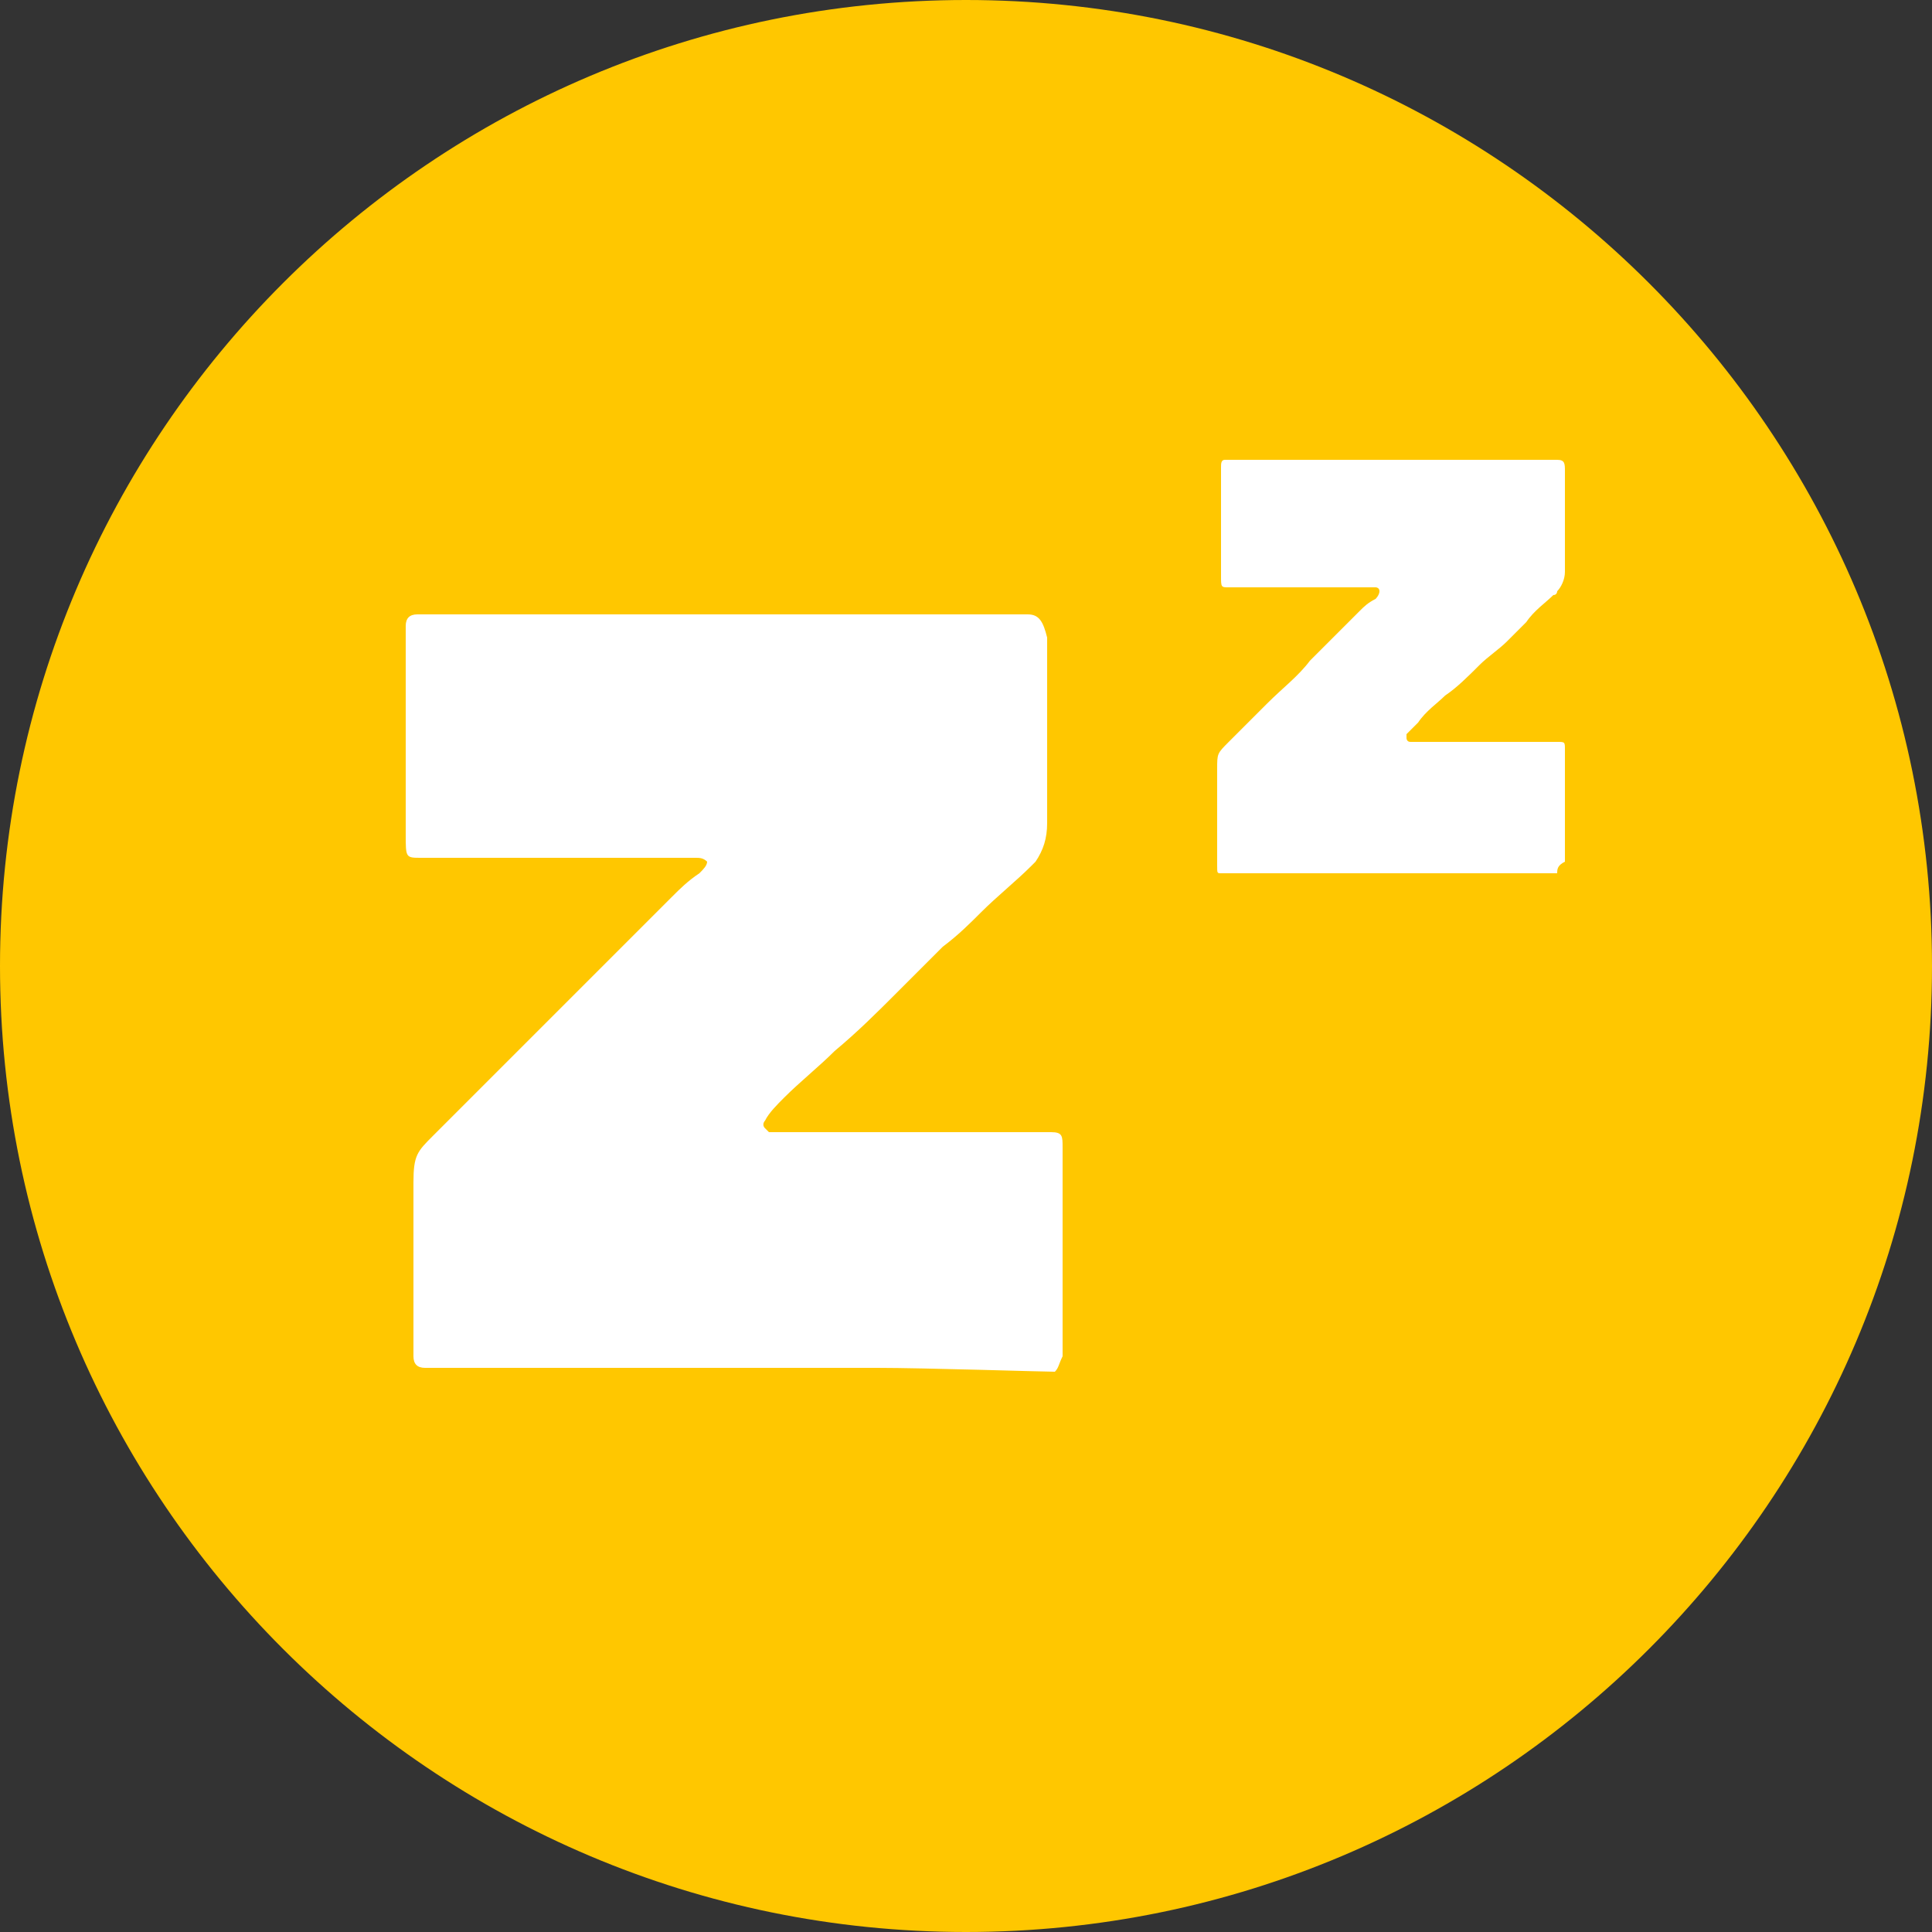 <?xml version="1.0" encoding="utf-8"?>
<!-- Generator: Adobe Illustrator 26.3.1, SVG Export Plug-In . SVG Version: 6.00 Build 0)  -->
<svg version="1.1" id="Calque_1" xmlns="http://www.w3.org/2000/svg" xmlns:xlink="http://www.w3.org/1999/xlink" x="0px" y="0px"
	 viewBox="0 0 50 50" style="enable-background:new 0 0 50 50;" xml:space="preserve">
<rect x="0" y="0" width="50" height="50" fill="#333333" stroke="none"/>
<style type="text/css">
	.st0{fill:#FFC700;}
	.st1{enable-background:new    ;}
	.st2{fill:#FFFFFF;}
</style>
<g>
	<path class="st0" d="M50,25c0,13.8-11.2,25-25,25S0,38.8,0,25S11.2,0,25,0S50,11.2,50,25z"/>
	<g class="st1">
		<path class="st2" d="M27.3,35.5c-0.3,0-3.4-0.1-4.6-0.1c-0.3,0-0.6,0-0.9,0c-0.6,0-1.1,0-1.7,0c-0.6,0-1.3,0-1.9,0
			c-0.2,0-0.5,0-0.7,0c-0.9,0-1.8,0-2.8,0c-1.2,0-2.4,0-3.6,0c0,0-0.1,0-0.1,0c-0.2,0-0.3-0.1-0.3-0.3c0-0.3,0-0.6,0-0.9
			c0-1.2,0-2.3,0-3.5c0,0,0-0.1,0-0.1c0-0.7,0.1-0.8,0.5-1.2c0.6-0.6,1.1-1.1,1.7-1.7c0,0,0.1-0.1,0.1-0.1c0.7-0.7,1.4-1.4,2.1-2.1
			c0.8-0.8,1.6-1.6,2.3-2.3c0.2-0.2,0.4-0.4,0.7-0.6c0.1-0.1,0.2-0.2,0.2-0.3c-0.1-0.1-0.2-0.1-0.3-0.1c-0.3,0-0.6,0-0.9,0
			c-1.1,0-2.1,0-3.2,0c-1,0-2,0-3,0c-0.4,0-0.4,0-0.4-0.6c0-1,0-2,0-3c0-0.8,0-1.5,0-2.3c0,0,0-0.1,0-0.1c0-0.2,0.1-0.3,0.3-0.3
			c0.1,0,0.2,0,0.4,0c0.5,0,1,0,1.5,0c0.1,0,0.1,0,0.2,0c0.5,0,1.1,0,1.6,0c1,0,1.9,0,2.9,0c0.7,0,1.3,0,2,0c0.2,0,0.3,0,0.5,0
			c0,0,0.1,0,0.1,0c0.4,0,0.8,0,1.2,0c0.3,0,0.6,0,0.8,0c0.4,0,0.7,0,1.1,0c0.5,0,0.9,0,1.4,0c0.7,0,1.3,0,2,0c0,0,0.1,0,0.1,0
			c0.3,0,0.4,0.2,0.5,0.6c0,0.2,0,0.4,0,0.6c0,0.7,0,1.4,0,2.2c0,0.7,0,1.3,0,2c0,0.4-0.1,0.7-0.3,1c0,0-0.1,0.1-0.1,0.1
			c-0.4,0.4-0.9,0.8-1.3,1.2c-0.3,0.3-0.6,0.6-1,0.9c-0.4,0.4-0.8,0.8-1.2,1.2c-0.5,0.5-1,1-1.6,1.5c-0.4,0.4-0.9,0.8-1.3,1.2
			c-0.2,0.2-0.4,0.4-0.5,0.6c0,0-0.1,0.1,0,0.2c0,0,0.1,0.1,0.1,0.1c0.3,0,0.5,0,0.8,0c0.7,0,1.5,0,2.2,0c0.5,0,0.9,0,1.4,0
			c1,0,1.9,0,2.9,0c0.3,0,0.3,0.1,0.3,0.4c0,0.5,0,1,0,1.5c0,1.1,0,2.2,0,3.3c0,0.2,0,0.5,0,0.6C27.4,35.3,27.4,35.4,27.3,35.5z"/>
	</g>
	<g class="st1">
		<path class="st2" d="M40.3,22.6c-0.2,0-1.8,0-2.5,0c-0.2,0-0.3,0-0.5,0c-0.3,0-0.6,0-0.9,0c-0.3,0-0.7,0-1,0c-0.1,0-0.3,0-0.4,0
			c-0.5,0-1,0-1.5,0c-0.6,0-1.3,0-1.9,0c0,0,0,0,0,0c-0.1,0-0.1,0-0.1-0.2c0-0.2,0-0.3,0-0.5c0-0.6,0-1.3,0-1.9c0,0,0,0,0-0.1
			c0-0.4,0-0.4,0.3-0.7c0.3-0.3,0.6-0.6,0.9-0.9c0,0,0,0,0.1-0.1c0.4-0.4,0.8-0.7,1.1-1.1c0.4-0.4,0.8-0.8,1.3-1.3
			c0.1-0.1,0.2-0.2,0.4-0.3c0,0,0.1-0.1,0.1-0.2c0-0.1-0.1-0.1-0.1-0.1c-0.2,0-0.3,0-0.5,0c-0.6,0-1.2,0-1.7,0c-0.5,0-1.1,0-1.6,0
			c-0.2,0-0.2,0-0.2-0.3c0-0.5,0-1.1,0-1.6c0-0.4,0-0.8,0-1.2c0,0,0,0,0,0c0-0.1,0-0.2,0.1-0.2c0.1,0,0.1,0,0.2,0c0.3,0,0.5,0,0.8,0
			c0,0,0.1,0,0.1,0c0.3,0,0.6,0,0.9,0c0.5,0,1.1,0,1.6,0c0.4,0,0.7,0,1.1,0c0.1,0,0.2,0,0.2,0c0,0,0,0,0.1,0c0.2,0,0.4,0,0.6,0
			c0.1,0,0.3,0,0.4,0c0.2,0,0.4,0,0.6,0c0.3,0,0.5,0,0.8,0c0.4,0,0.7,0,1.1,0c0,0,0,0,0.1,0c0.2,0,0.2,0.1,0.2,0.3
			c0,0.1,0,0.2,0,0.3c0,0.4,0,0.8,0,1.2c0,0.4,0,0.7,0,1.1c0,0.2-0.1,0.4-0.2,0.5c0,0,0,0.1-0.1,0.1c-0.2,0.2-0.5,0.4-0.7,0.7
			c-0.2,0.2-0.3,0.3-0.5,0.5c-0.2,0.2-0.5,0.4-0.7,0.6c-0.3,0.3-0.6,0.6-0.9,0.8c-0.2,0.2-0.5,0.4-0.7,0.7c-0.1,0.1-0.2,0.2-0.3,0.3
			c0,0,0,0.1,0,0.1c0,0,0,0.1,0.1,0.1c0.1,0,0.3,0,0.4,0c0.4,0,0.8,0,1.2,0c0.2,0,0.5,0,0.7,0c0.5,0,1,0,1.5,0c0.2,0,0.2,0,0.2,0.2
			c0,0.3,0,0.5,0,0.8c0,0.6,0,1.2,0,1.8c0,0.1,0,0.2,0,0.3C40.3,22.4,40.3,22.5,40.3,22.6z"/>
	</g>
</g>
</svg>
